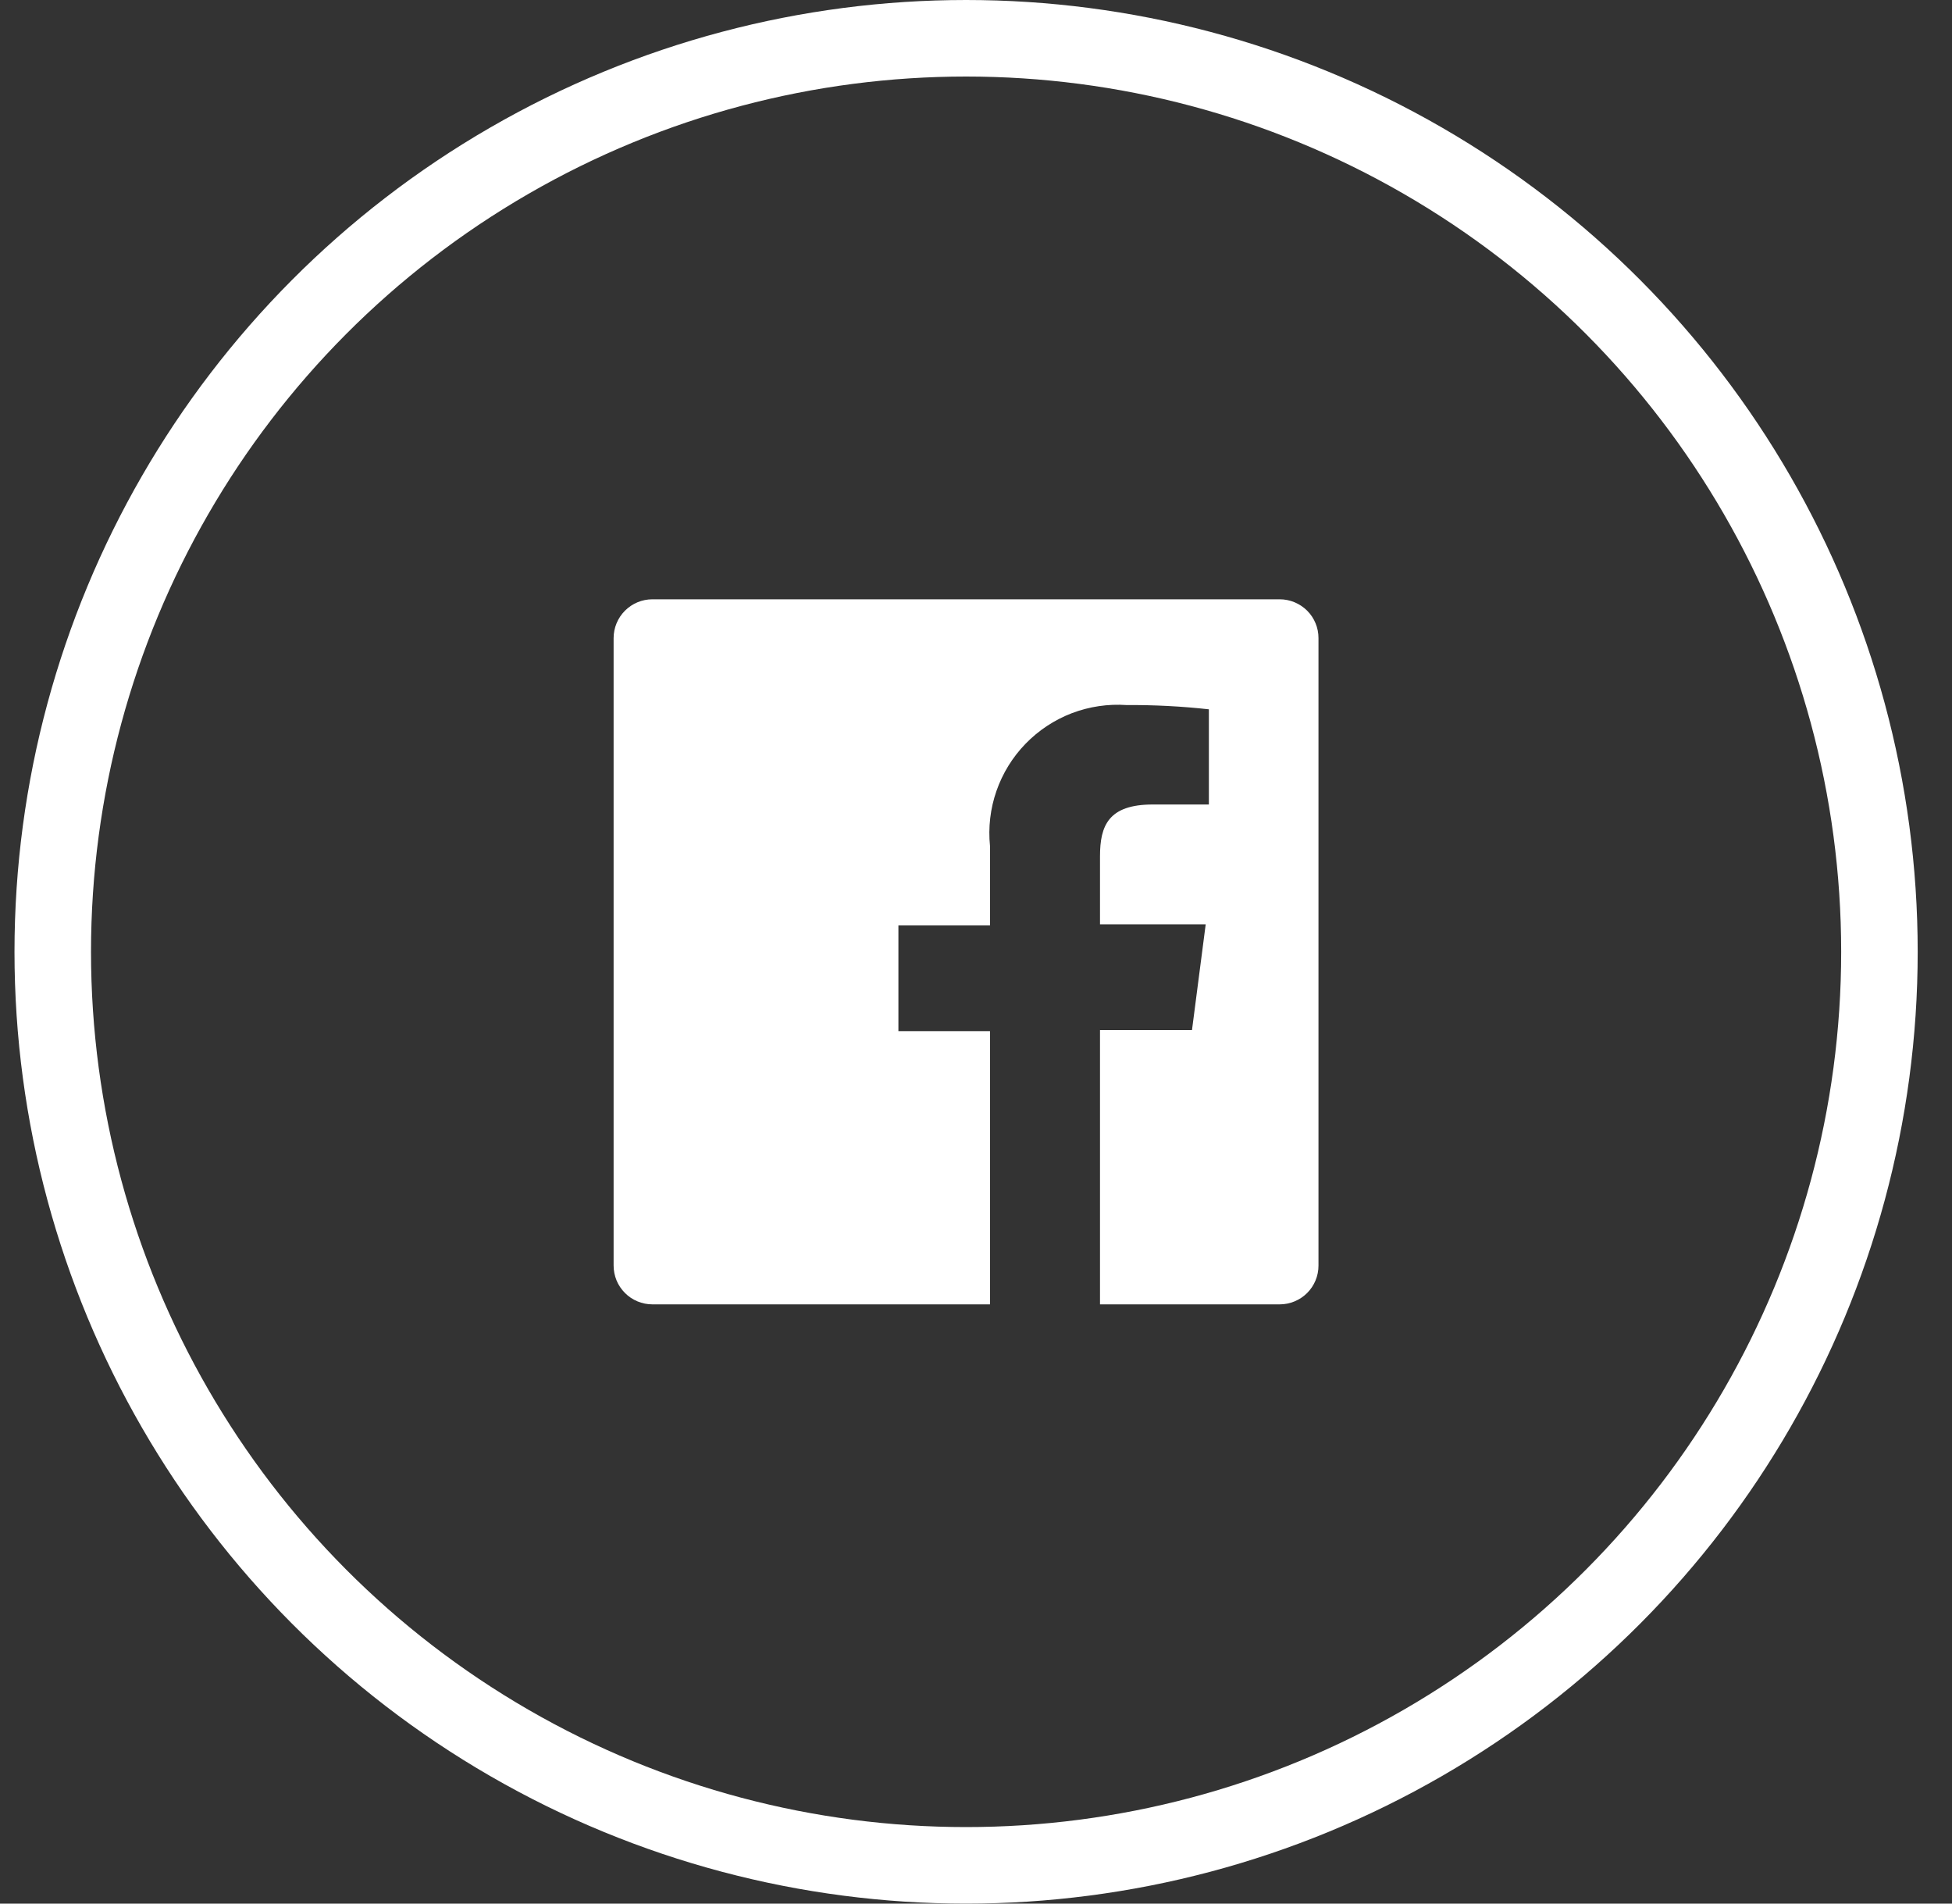 <svg width="40" height="39" viewBox="0 0 40 39" fill="none" xmlns="http://www.w3.org/2000/svg">
<rect x="0" y="0" width="40" height="39" fill="#333333" stroke="none"/>
<circle cx="19.797" cy="19.5" r="18.716" stroke="white" stroke-width="1.568"/>
<path d="M26.224 12.278H13.368C13.158 12.278 12.956 12.362 12.807 12.511C12.658 12.66 12.574 12.862 12.574 13.073V25.928C12.574 26.033 12.595 26.136 12.634 26.232C12.674 26.329 12.733 26.416 12.807 26.49C12.88 26.564 12.968 26.622 13.064 26.662C13.161 26.702 13.264 26.723 13.368 26.723H20.287V21.125H18.41V18.959H20.287V17.334C20.248 16.952 20.293 16.567 20.419 16.205C20.545 15.842 20.749 15.512 21.016 15.237C21.283 14.962 21.607 14.748 21.965 14.611C22.323 14.475 22.707 14.418 23.09 14.445C23.652 14.441 24.213 14.47 24.772 14.532V16.482H23.624C22.714 16.482 22.541 16.915 22.541 17.543V18.937H24.707L24.426 21.104H22.541V26.723H26.224C26.328 26.723 26.432 26.702 26.528 26.662C26.624 26.622 26.712 26.564 26.786 26.49C26.86 26.416 26.918 26.329 26.958 26.232C26.998 26.136 27.018 26.033 27.018 25.928V13.073C27.018 12.968 26.998 12.865 26.958 12.769C26.918 12.672 26.86 12.585 26.786 12.511C26.712 12.437 26.624 12.379 26.528 12.339C26.432 12.299 26.328 12.278 26.224 12.278Z" fill="white"/>
</svg>
